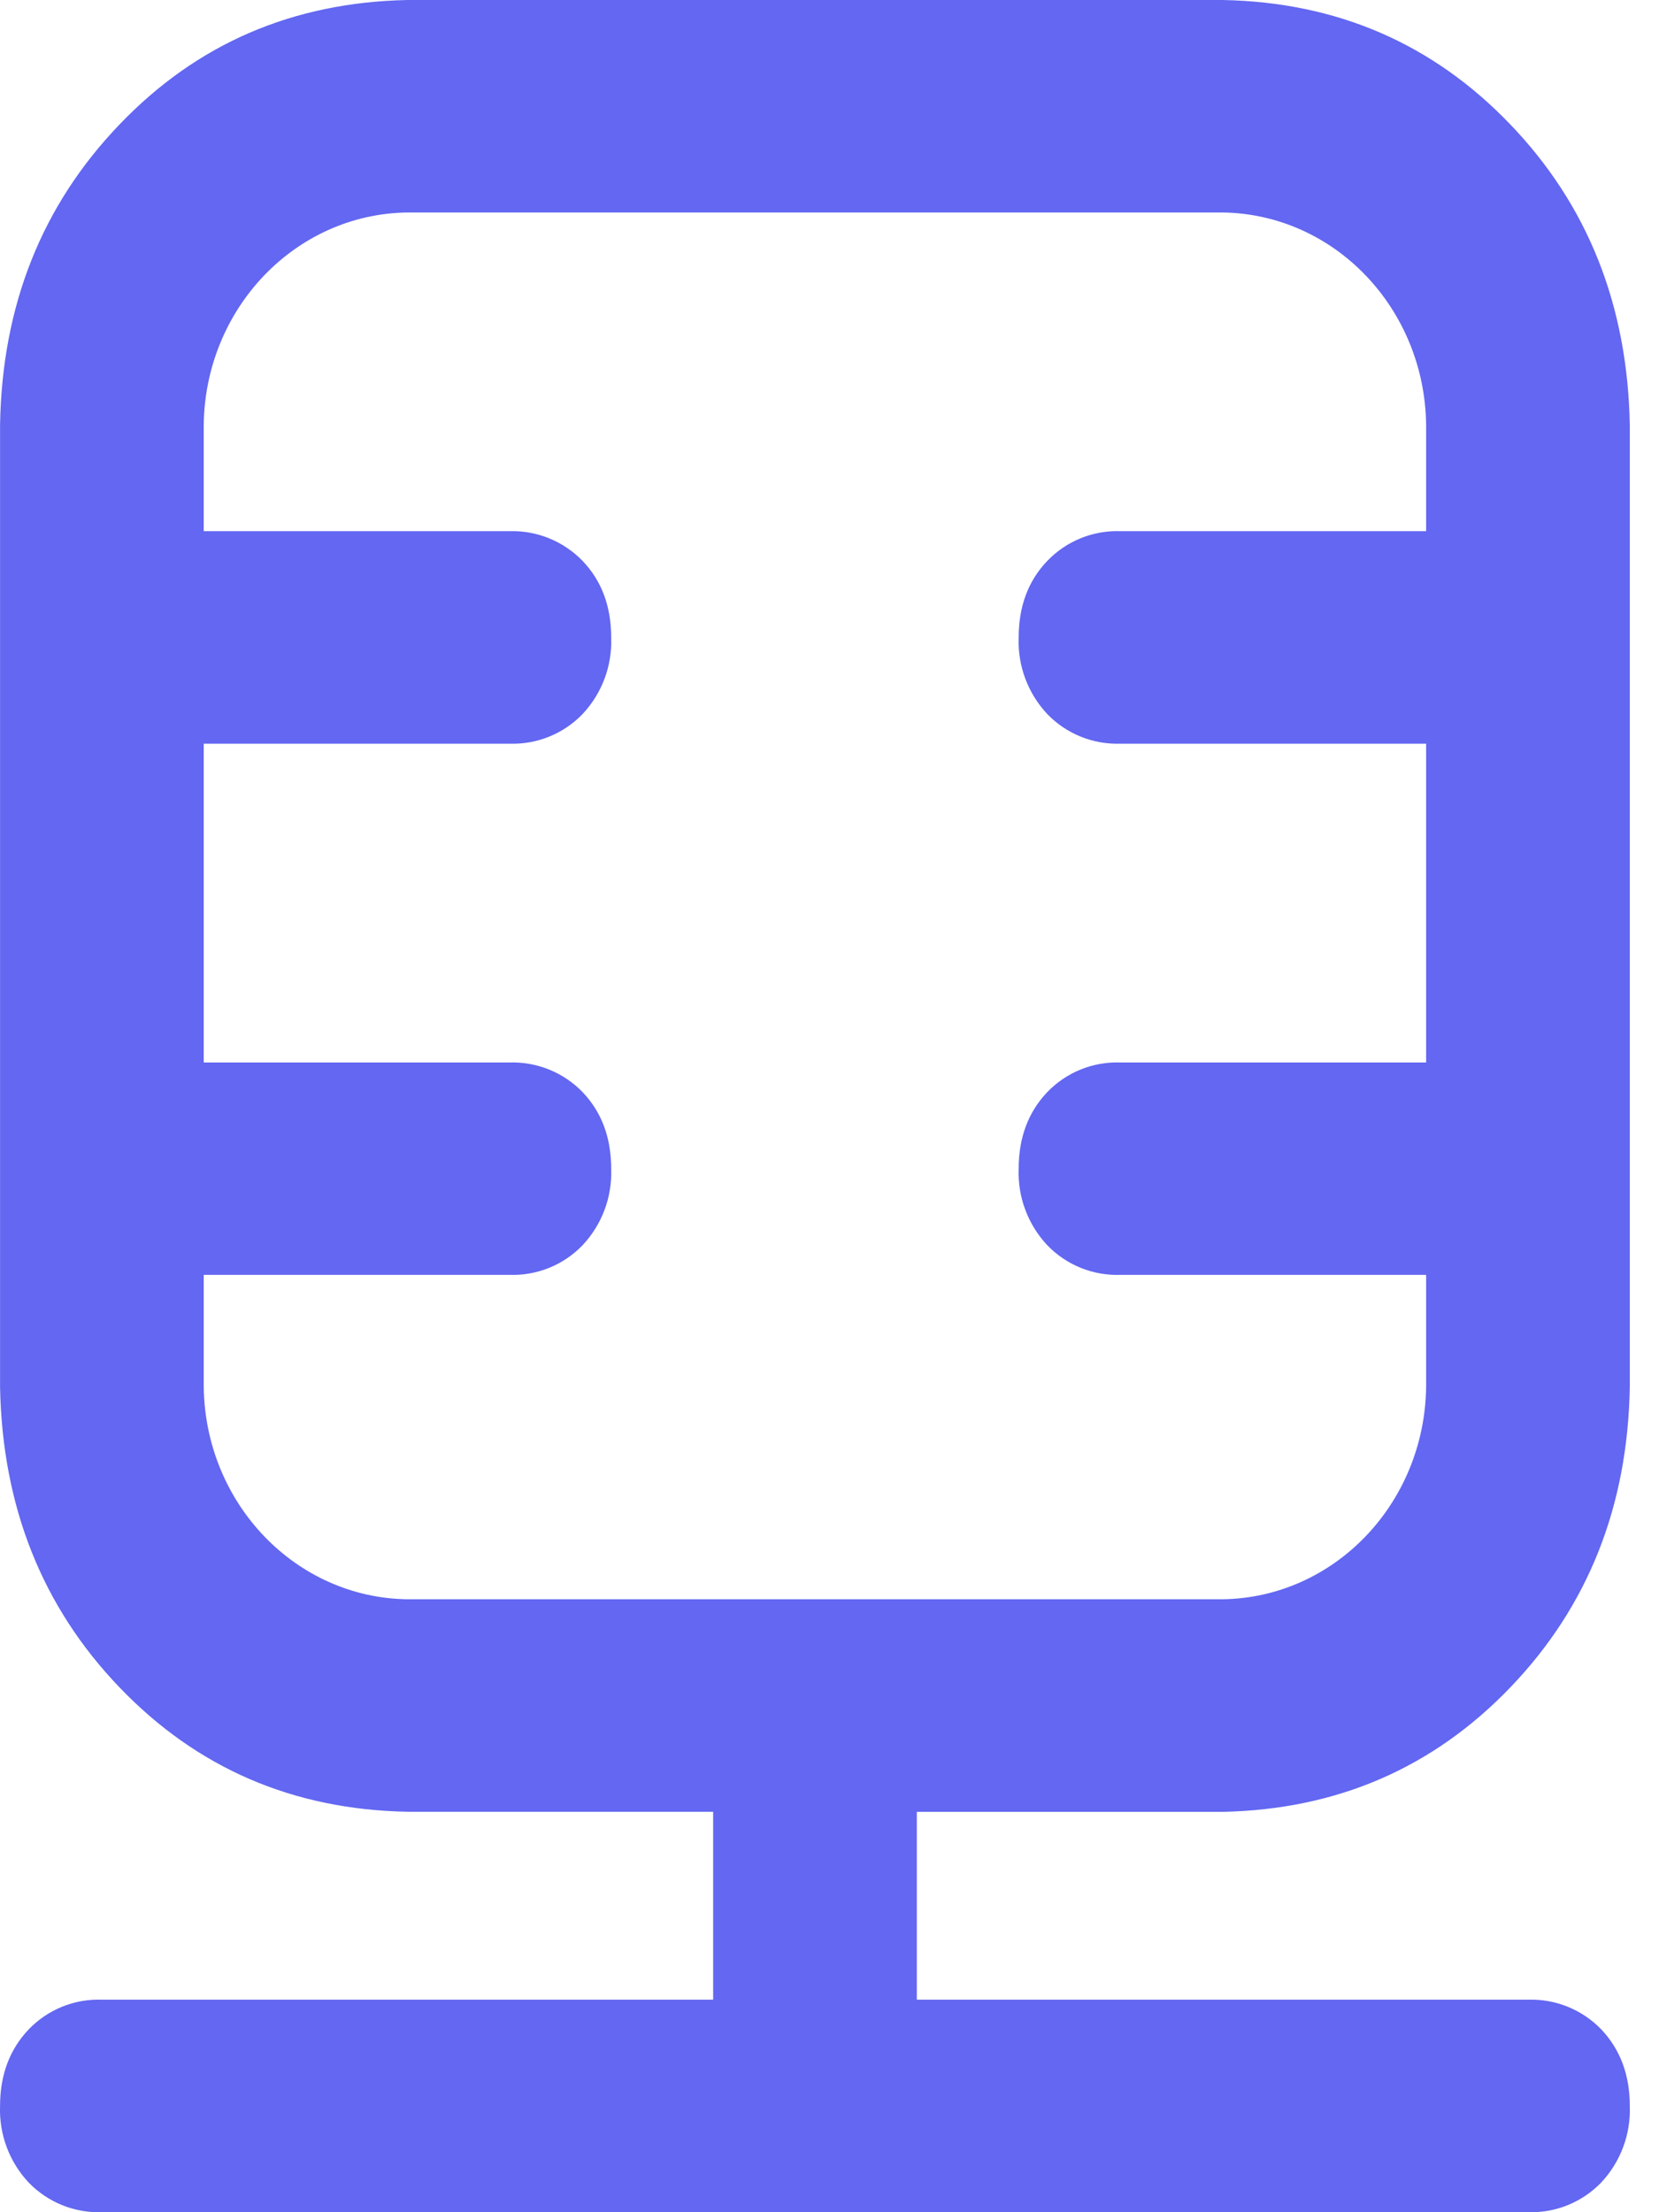 <?xml version="1.0" encoding="UTF-8"?>
<svg width="30px" height="40px" viewBox="0 0 30 40" version="1.1" xmlns="http://www.w3.org/2000/svg" xmlns:xlink="http://www.w3.org/1999/xlink">
    <title>播音室</title>
    <g id="页面-1" stroke="none" stroke-width="1" fill="none" fill-rule="evenodd">
        <g id="Features2" transform="translate(-295, -2706)" fill="#6367F1" fill-rule="nonzero">
            <g id="编组-4备份" transform="translate(120, 2467)">
                <g id="播音室" transform="translate(175, 239)">
                    <path d="M22.105,28.917 C24.128,28.891 25.762,27.186 25.789,25.076 L25.789,23.051 L20.263,23.051 C19.765,23.069 19.282,22.874 18.937,22.514 C18.587,22.141 18.401,21.643 18.421,21.131 C18.421,20.571 18.593,20.11 18.937,19.748 C19.282,19.388 19.765,19.193 20.263,19.211 L25.789,19.211 L25.789,13.447 L20.263,13.447 C19.765,13.464 19.282,13.269 18.937,12.91 C18.587,12.536 18.401,12.038 18.421,11.527 C18.421,10.964 18.593,10.503 18.937,10.143 C19.282,9.783 19.764,9.587 20.263,9.604 L25.789,9.604 L25.789,7.684 C25.764,5.573 24.128,3.867 22.105,3.842 L7.368,3.842 C5.345,3.867 3.709,5.573 3.684,7.684 L3.684,9.604 L9.21,9.604 C9.708,9.589 10.19,9.785 10.536,10.143 C10.88,10.503 11.052,10.964 11.052,11.527 C11.072,12.038 10.886,12.536 10.536,12.91 C10.191,13.269 9.708,13.464 9.21,13.447 L3.684,13.447 L3.684,19.211 L9.21,19.211 C9.708,19.195 10.19,19.39 10.536,19.748 C10.88,20.11 11.052,20.569 11.052,21.131 C11.072,21.643 10.886,22.141 10.536,22.514 C10.191,22.874 9.708,23.069 9.21,23.051 L3.684,23.051 L3.684,25.076 C3.711,27.186 5.345,28.891 7.368,28.917 L22.105,28.917 L22.105,28.917 Z M16.579,32.759 L16.579,36.157 L27.632,36.157 C28.13,36.141 28.612,36.337 28.958,36.696 C29.299,37.058 29.472,37.517 29.472,38.079 C29.491,38.59 29.306,39.088 28.956,39.462 C28.61,39.821 28.128,40.017 27.629,39.999 L1.844,39.999 C1.345,40.017 0.863,39.821 0.517,39.462 C0.167,39.088 -0.018,38.59 0.001,38.079 C0.001,37.519 0.174,37.058 0.517,36.696 C0.863,36.335 1.345,36.139 1.844,36.157 L12.896,36.157 L12.896,32.759 L7.368,32.759 C5.294,32.721 3.557,31.967 2.159,30.508 C0.759,29.049 0.041,27.234 0.001,25.076 L0.001,7.684 C0.037,5.52 0.759,3.712 2.159,2.253 C3.559,0.789 5.296,0.042 7.368,0 L22.105,0 C24.179,0.038 25.916,0.792 27.314,2.253 C28.714,3.712 29.432,5.524 29.472,7.684 L29.472,25.074 C29.436,27.239 28.714,29.049 27.314,30.508 C25.914,31.967 24.177,32.719 22.105,32.761 L16.579,32.761 L16.579,32.759 Z" id="形状"></path>
                </g>
            </g>
        </g>
    </g>
</svg>